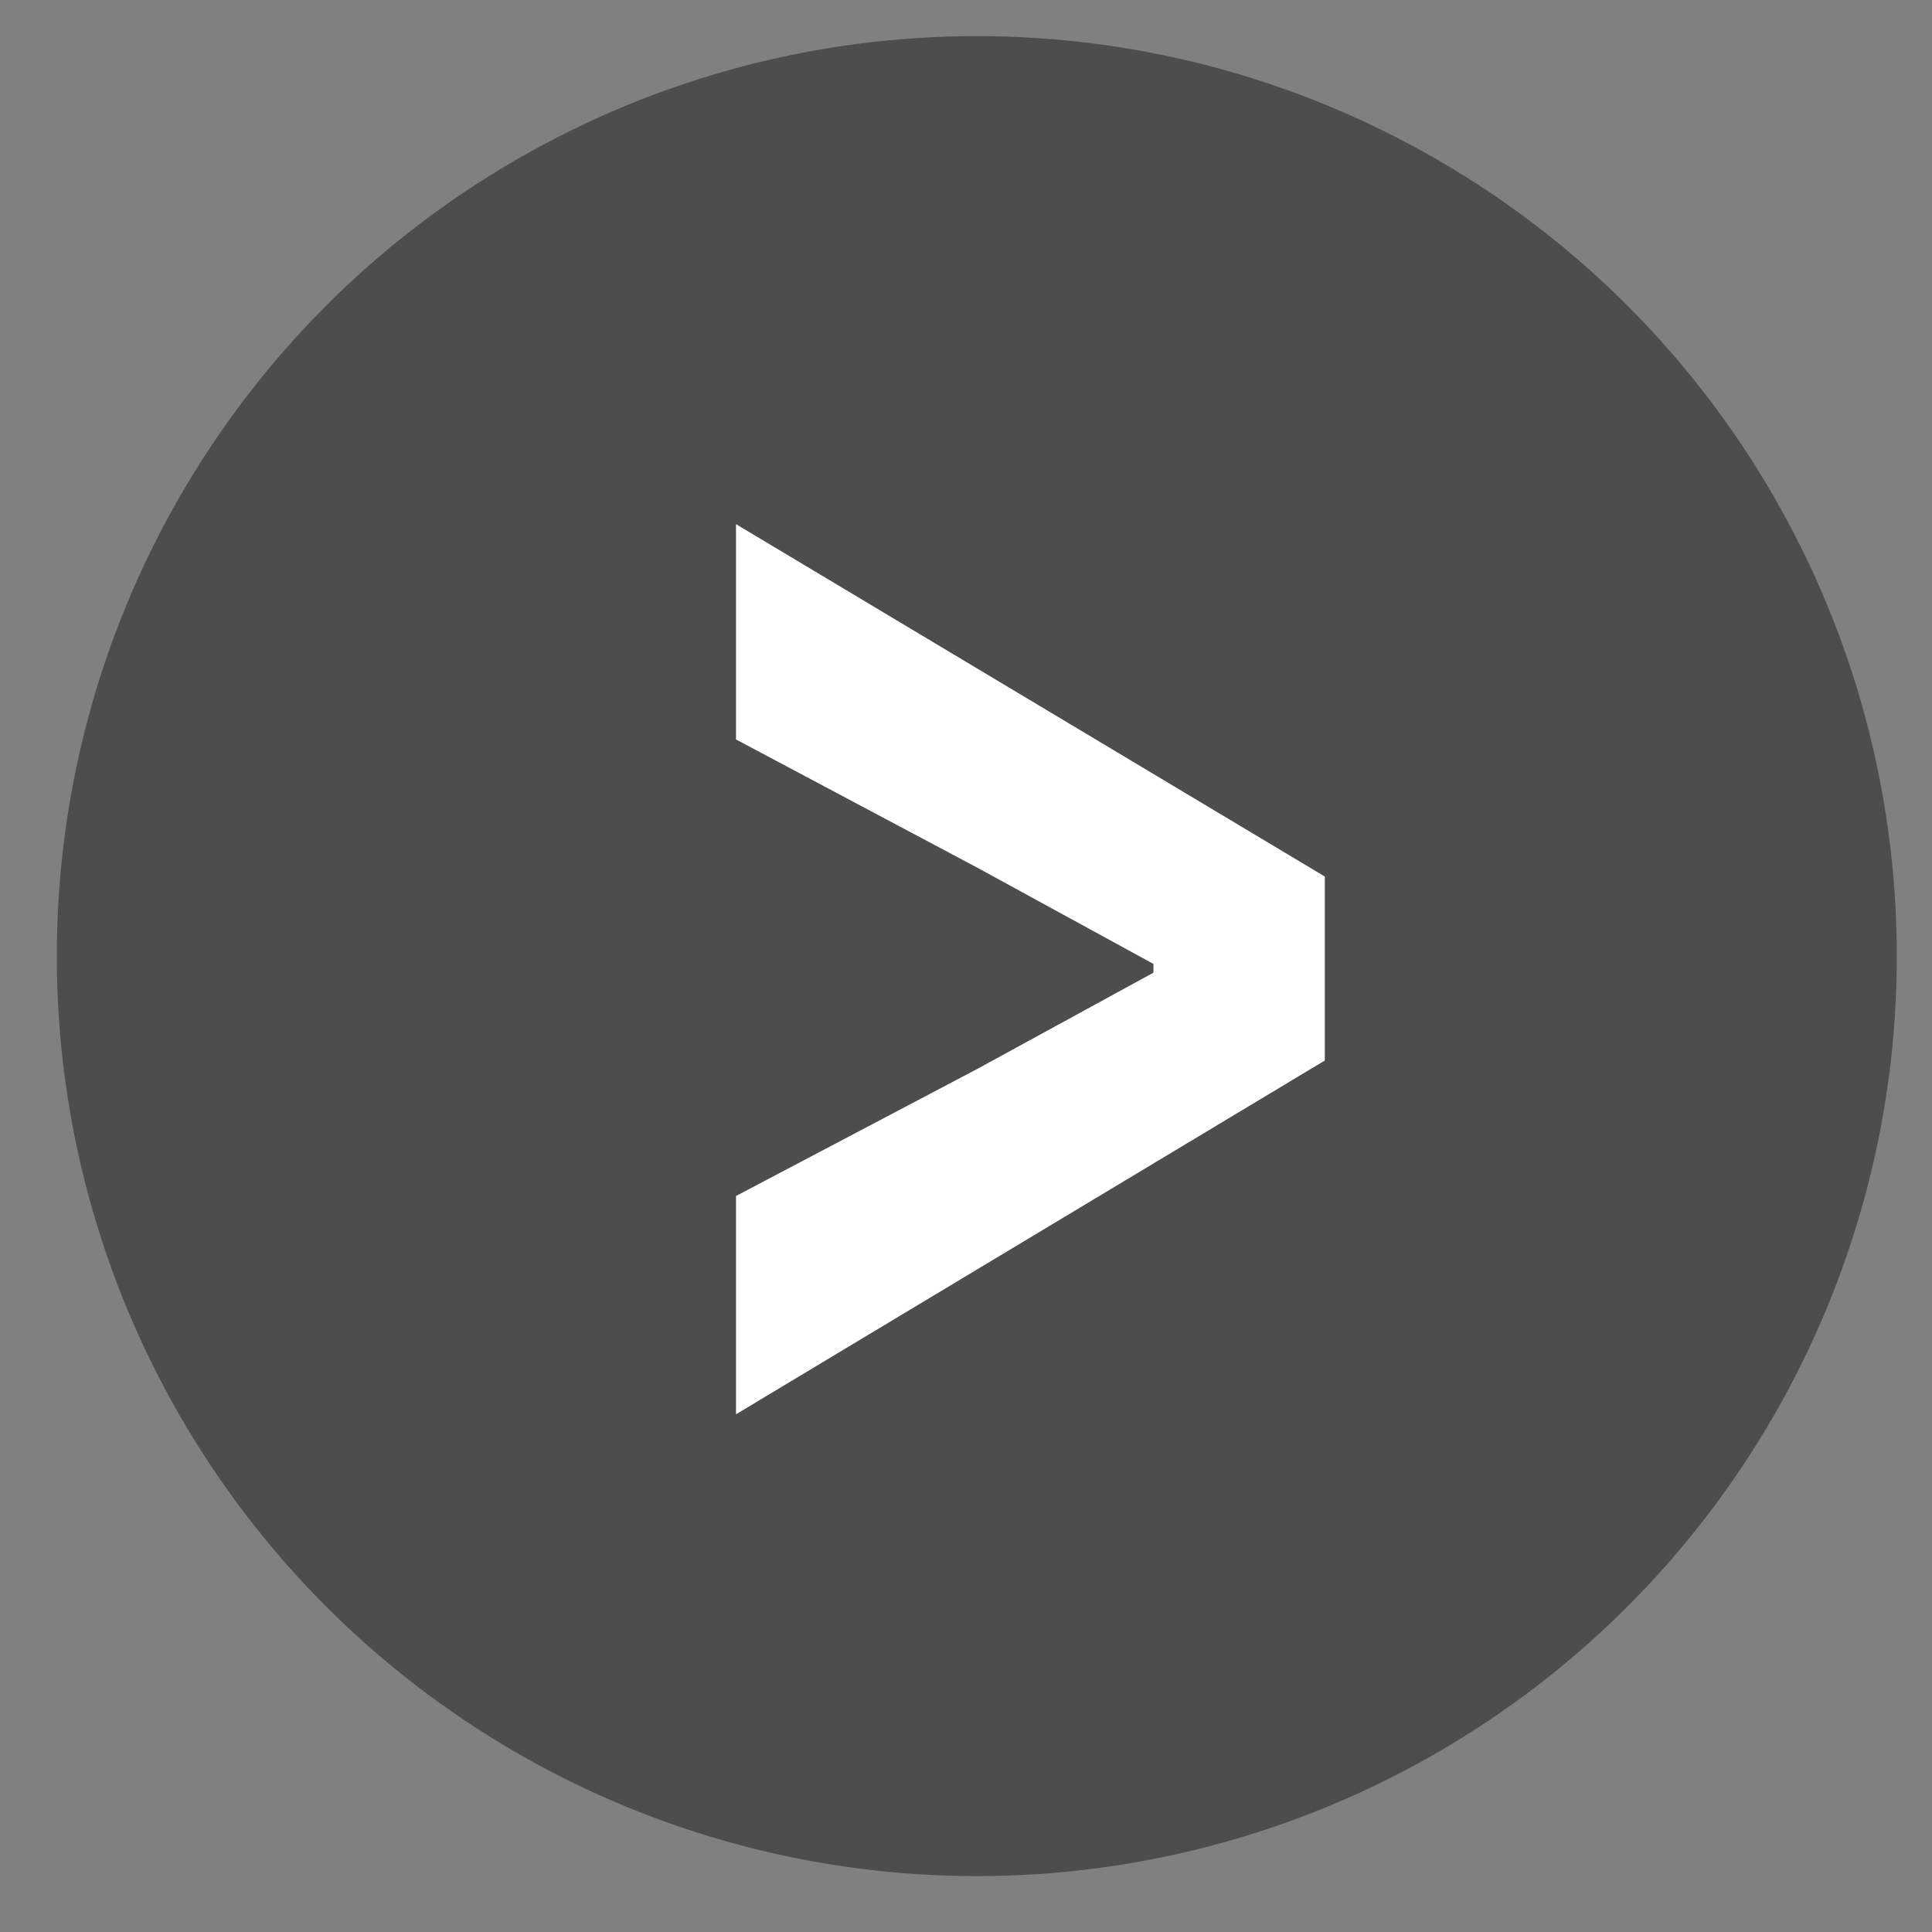 <svg id="レイヤー_1" data-name="レイヤー 1" xmlns="http://www.w3.org/2000/svg" viewBox="0 0 84 84"><rect x="0" y="0" width="84" height="84" fill="#808080" stroke="none"/><defs><style>.cls-1{fill:#4d4d4d;}.cls-2{fill:#fff;}</style></defs><circle class="cls-1" cx="42.47" cy="41.57" r="40"/><path class="cls-2" d="M32,52,42.5,46.47l7.65-4.18v-.38L42.5,37.73,32,32.15V22.79L57.6,38.11v8L32,61.49Z"/></svg>